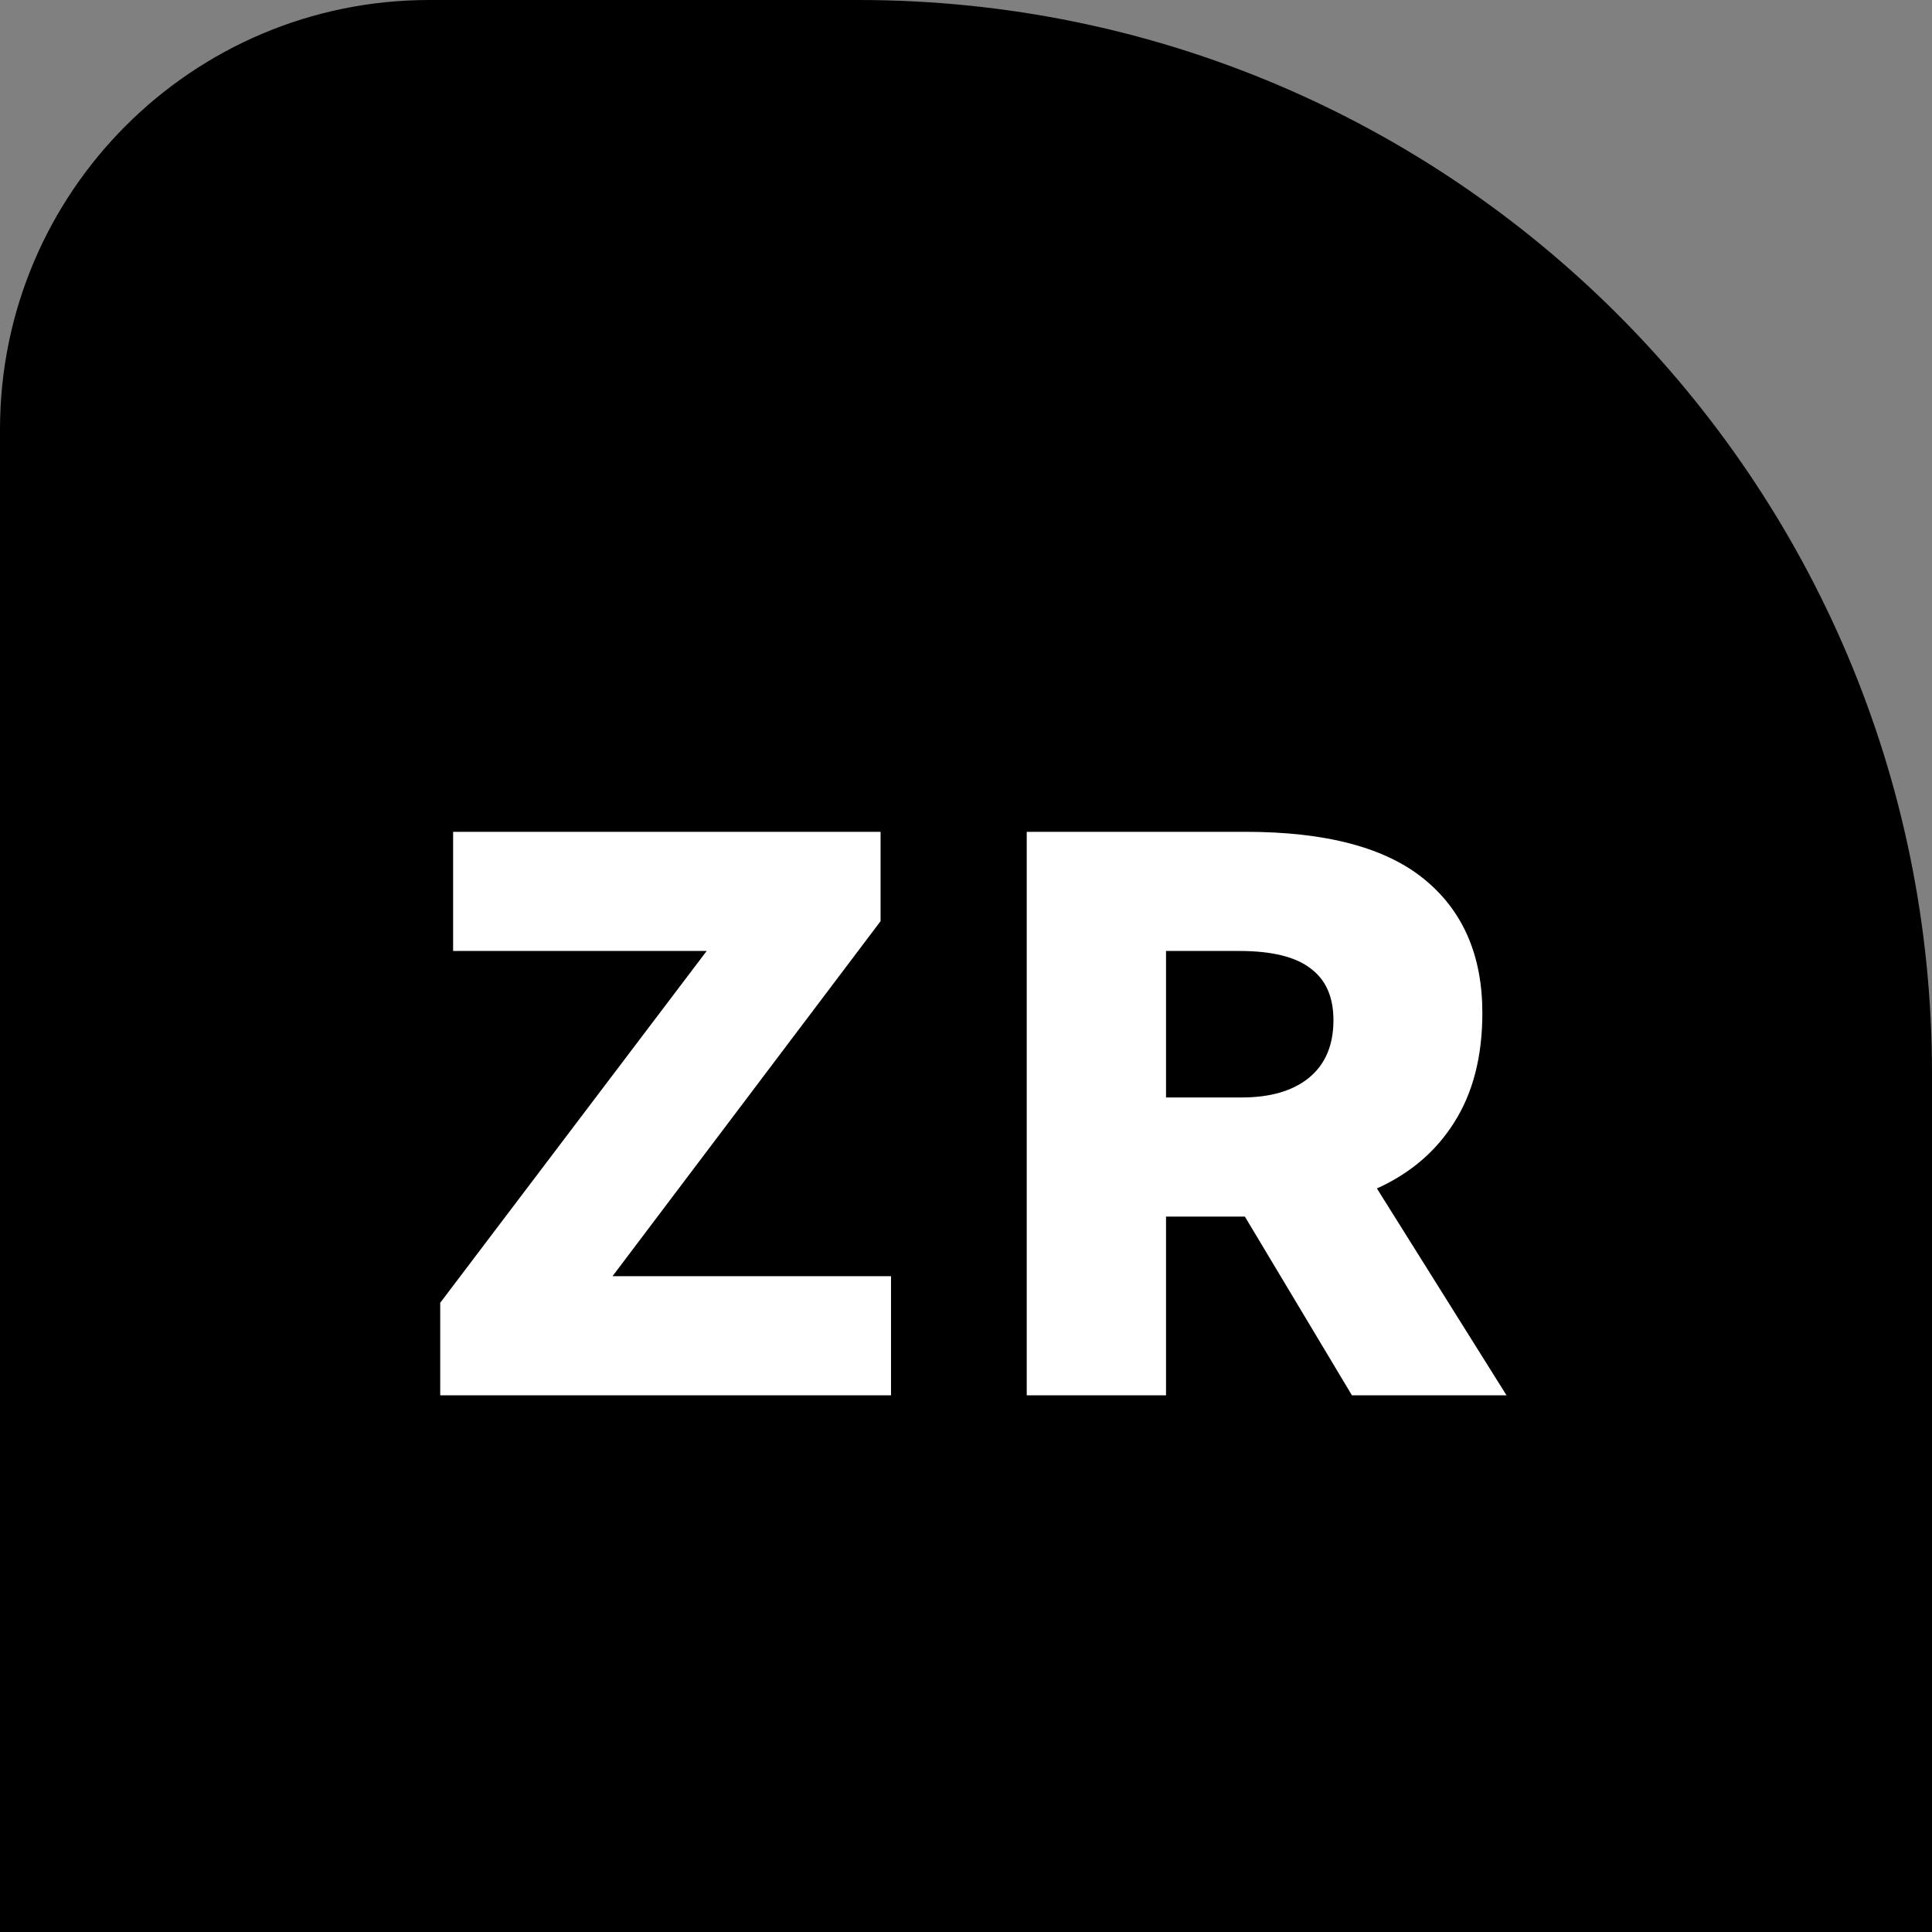 <svg width="64" height="64" viewBox="0 0 64 64" fill="none" xmlns="http://www.w3.org/2000/svg">
<rect x="0" y="0" width="64" height="64" fill="#808080" stroke="none"/>
<path d="M64 35.556C64 15.919 48.081 0 28.444 0H14.222C6.368 0 0 6.368 0 14.222V64H64V35.556Z" fill="black"/>
<path d="M29.17 30.515L20.29 42.276H29.516V46.222H14.583V43.156L23.41 31.502H15.01V27.555H29.17V30.515Z" fill="white"/>
<path d="M49.906 46.222H44.785L41.239 40.302H40.839H38.626V46.222H34.012V27.555H41.266C43.932 27.555 45.906 28.08 47.185 29.129C48.465 30.178 49.105 31.653 49.105 33.556C49.105 34.995 48.794 36.204 48.172 37.182C47.568 38.142 46.714 38.871 45.612 39.369L49.906 46.222ZM38.626 31.502V36.355H41.132C42.074 36.355 42.812 36.142 43.346 35.715C43.897 35.271 44.172 34.631 44.172 33.795C44.172 33.031 43.923 32.462 43.425 32.089C42.928 31.698 42.137 31.502 41.052 31.502H38.626Z" fill="white"/>
</svg>
